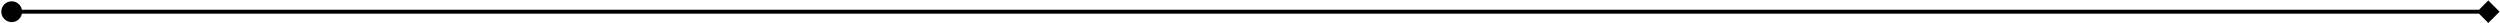 <svg width="641" height="6" viewBox="0 0 641 6" fill="none" xmlns="http://www.w3.org/2000/svg">
<path d="M0.333 3C0.333 4.473 1.527 5.667 3 5.667C4.473 5.667 5.667 4.473 5.667 3C5.667 1.527 4.473 0.333 3 0.333C1.527 0.333 0.333 1.527 0.333 3ZM640.887 3L638 0.113L635.113 3L638 5.887L640.887 3ZM3 3.5L638 3.5L638 2.5L3 2.5L3 3.5Z" fill="black"/>
</svg>
